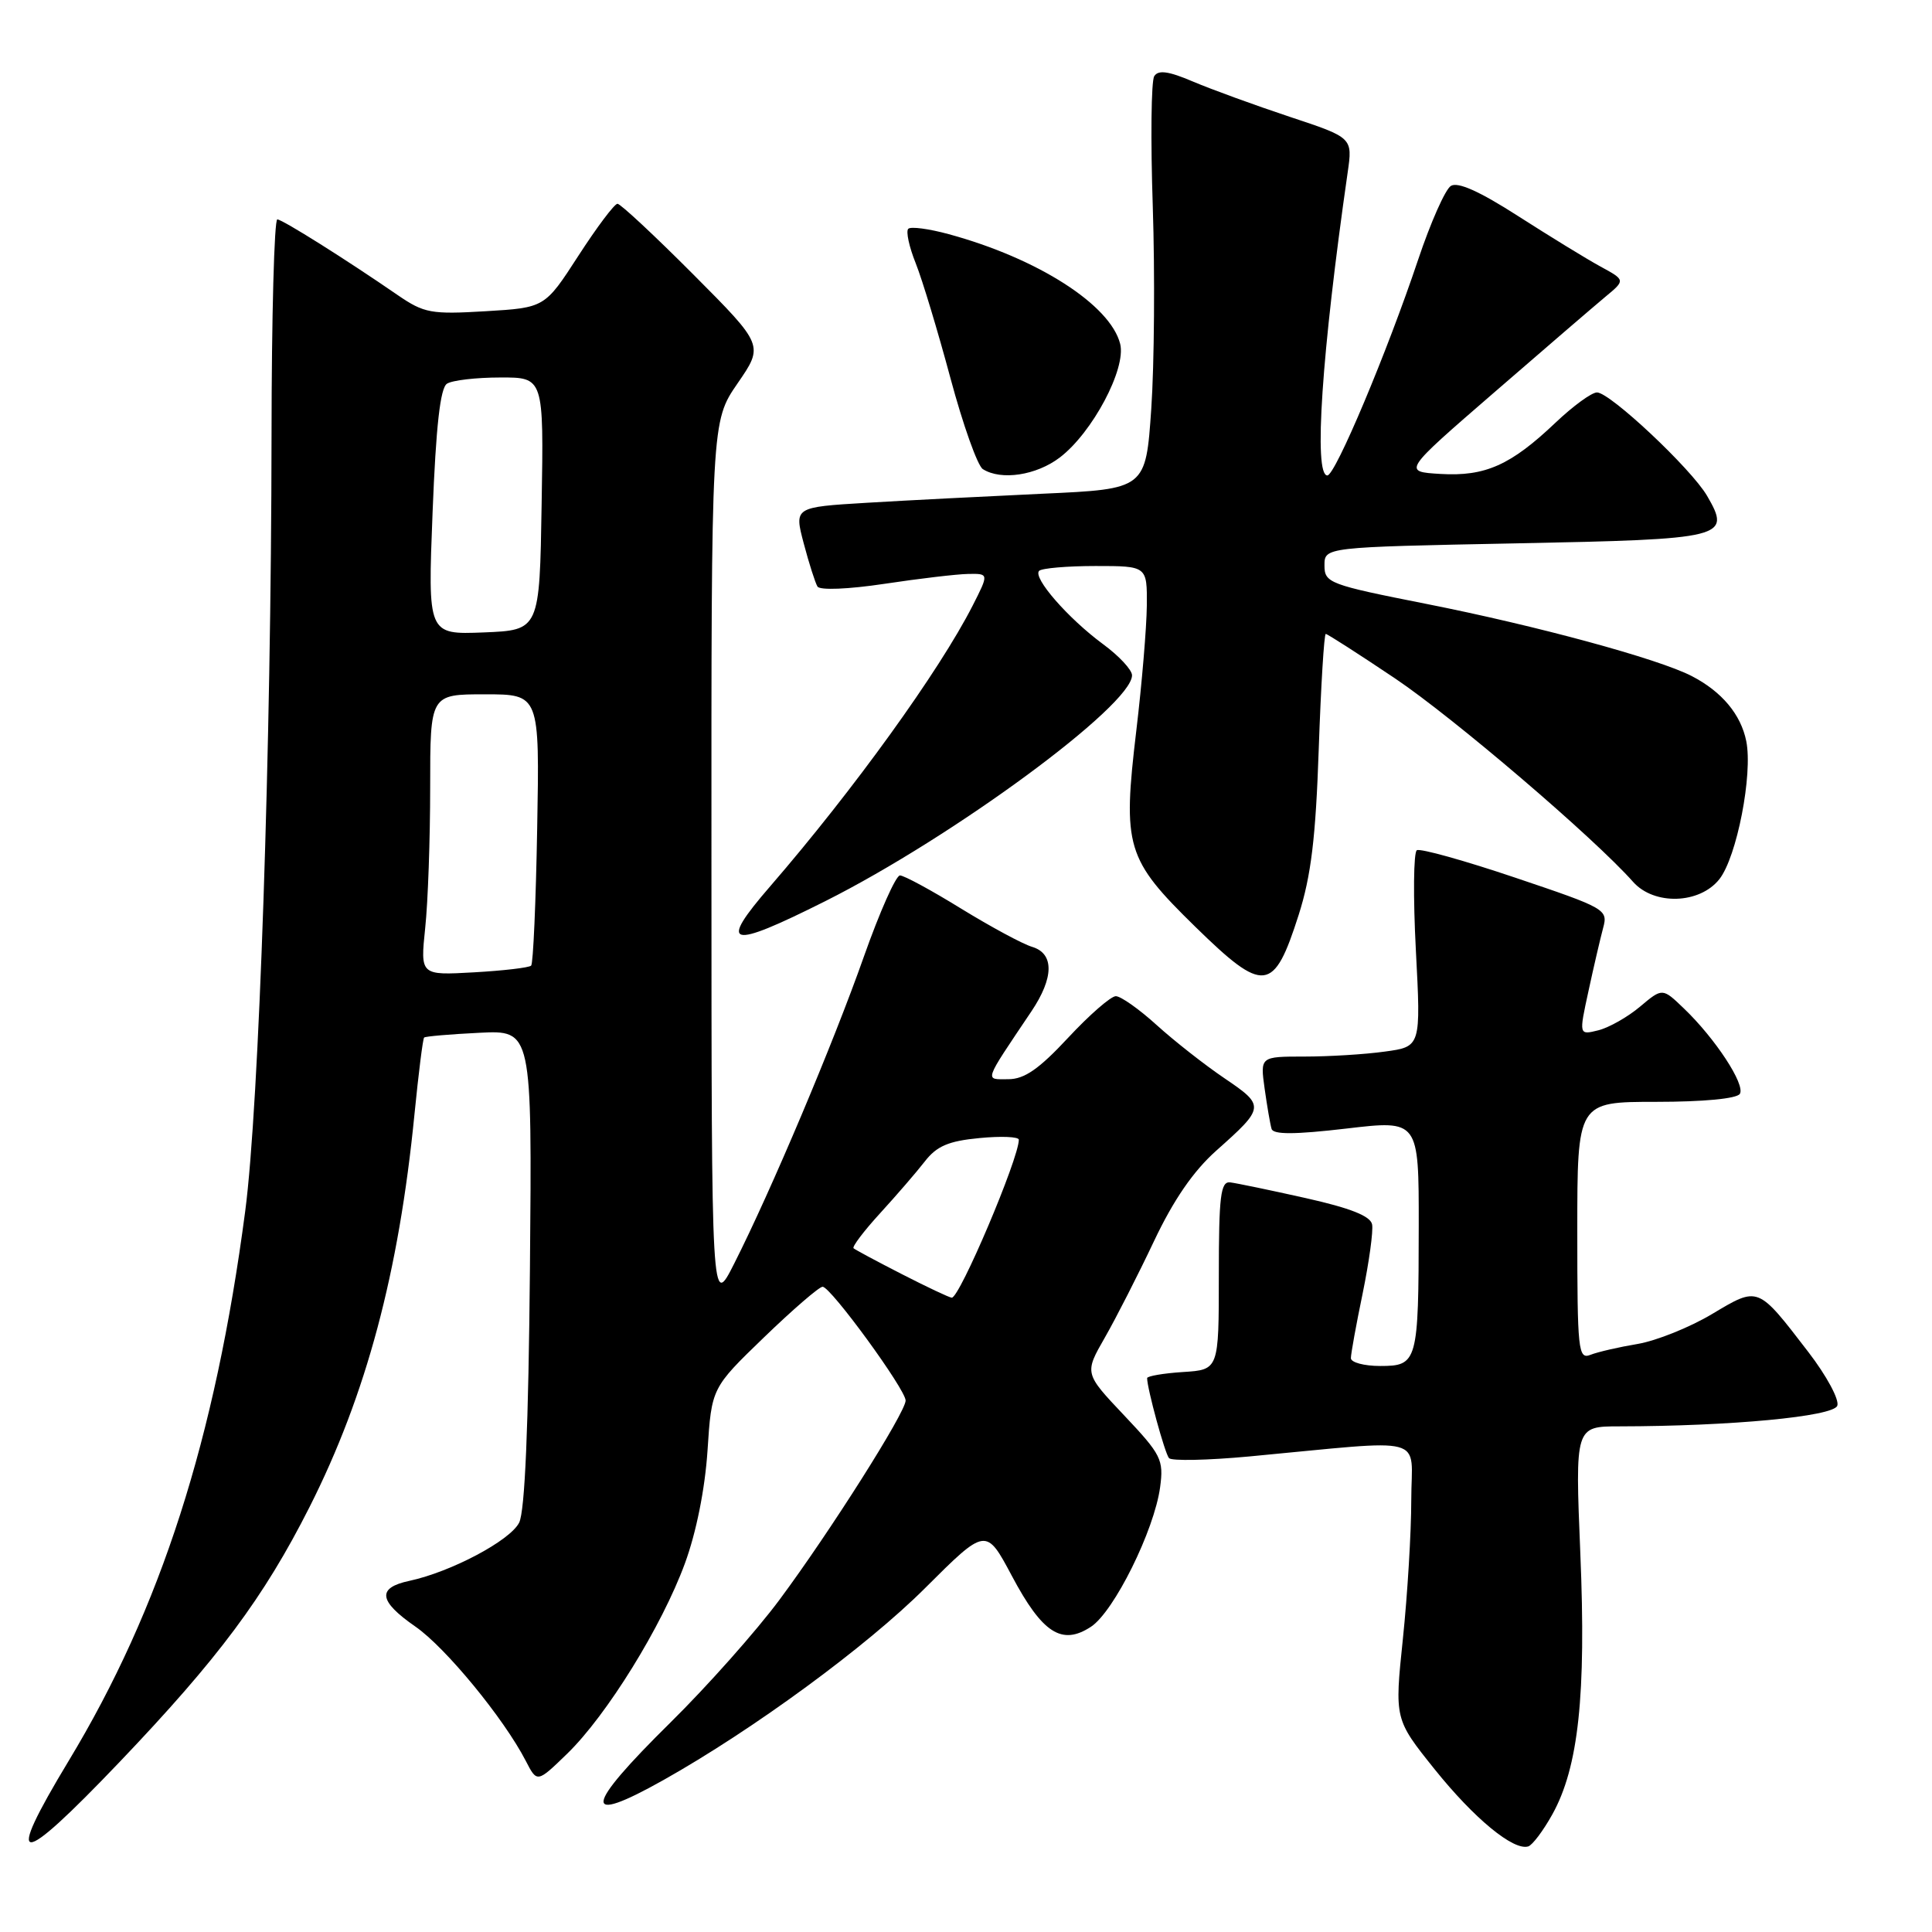 <?xml version="1.0" encoding="UTF-8" standalone="no"?>
<!DOCTYPE svg PUBLIC "-//W3C//DTD SVG 1.1//EN" "http://www.w3.org/Graphics/SVG/1.1/DTD/svg11.dtd" >
<svg xmlns="http://www.w3.org/2000/svg" xmlns:xlink="http://www.w3.org/1999/xlink" version="1.1" viewBox="0 0 256 256">
 <g >
 <path fill="currentColor"
d=" M 205.69 240.42 C 209.16 234.18 210.19 224.64 209.40 205.80 C 208.71 189.00 208.71 189.00 214.60 189.00 C 229.29 188.98 242.90 187.70 243.45 186.27 C 243.75 185.48 242.04 182.30 239.60 179.13 C 232.85 170.35 233.04 170.43 226.85 174.12 C 223.91 175.88 219.47 177.66 217.00 178.08 C 214.53 178.49 211.71 179.14 210.75 179.52 C 209.12 180.16 209.00 179.00 209.00 163.11 C 209.00 146.00 209.00 146.00 219.44 146.00 C 225.71 146.00 230.14 145.58 230.54 144.94 C 231.29 143.72 227.28 137.60 223.12 133.62 C 220.28 130.89 220.28 130.89 217.32 133.38 C 215.70 134.75 213.21 136.16 211.79 136.52 C 209.21 137.16 209.21 137.16 210.48 131.33 C 211.17 128.12 212.05 124.36 212.42 122.97 C 213.09 120.51 212.78 120.34 200.82 116.31 C 194.07 114.03 188.18 112.39 187.74 112.66 C 187.30 112.93 187.24 118.90 187.61 125.92 C 188.28 138.69 188.28 138.69 183.50 139.34 C 180.87 139.71 176.08 140.00 172.85 140.00 C 166.98 140.00 166.98 140.00 167.57 144.25 C 167.90 146.59 168.31 148.99 168.49 149.58 C 168.71 150.35 171.56 150.34 178.40 149.54 C 188.00 148.41 188.00 148.41 187.99 162.46 C 187.97 180.51 187.83 181.00 182.88 181.00 C 180.75 181.00 179.00 180.53 179.00 179.96 C 179.00 179.38 179.70 175.52 180.56 171.38 C 181.41 167.23 181.98 163.12 181.81 162.24 C 181.59 161.13 178.94 160.08 173.00 158.75 C 168.32 157.70 163.82 156.77 163.00 156.67 C 161.74 156.53 161.50 158.48 161.50 169.00 C 161.50 181.50 161.50 181.50 156.75 181.80 C 154.14 181.97 152.00 182.34 152.00 182.61 C 152.00 183.98 154.35 192.59 154.90 193.21 C 155.24 193.60 160.02 193.50 165.51 192.99 C 189.65 190.73 187.00 190.02 187.00 198.77 C 187.00 203.02 186.50 211.29 185.89 217.15 C 184.78 227.80 184.78 227.80 190.09 234.43 C 195.33 240.96 200.54 245.26 202.50 244.66 C 203.05 244.49 204.49 242.58 205.69 240.42 Z  M 15.82 233.50 C 28.93 219.76 34.97 211.66 41.02 199.68 C 48.54 184.79 52.85 168.64 54.92 147.64 C 55.46 142.21 56.03 137.64 56.20 137.48 C 56.36 137.32 59.65 137.04 63.50 136.85 C 70.50 136.50 70.50 136.50 70.22 168.00 C 70.03 189.04 69.55 200.25 68.79 201.76 C 67.59 204.14 59.75 208.29 54.25 209.47 C 49.92 210.39 50.15 212.14 55.04 215.53 C 59.03 218.29 66.76 227.69 69.67 233.33 C 71.17 236.24 71.17 236.24 75.16 232.37 C 80.41 227.27 87.70 215.48 90.75 207.17 C 92.26 203.06 93.41 197.32 93.75 192.21 C 94.29 183.91 94.29 183.91 101.23 177.21 C 105.05 173.52 108.55 170.50 109.00 170.50 C 110.07 170.50 120.00 184.11 120.00 185.58 C 120.00 187.14 109.96 203.00 103.27 212.00 C 100.21 216.12 93.72 223.43 88.85 228.23 C 77.32 239.60 77.03 241.98 87.92 235.86 C 99.81 229.18 114.85 218.15 122.57 210.44 C 130.65 202.38 130.65 202.38 134.08 208.82 C 138.12 216.42 140.70 218.08 144.55 215.56 C 147.61 213.56 152.95 202.77 153.72 197.07 C 154.21 193.41 153.88 192.76 148.96 187.55 C 143.68 181.97 143.68 181.97 146.40 177.23 C 147.89 174.63 150.82 168.88 152.91 164.46 C 155.51 158.97 158.13 155.17 161.17 152.46 C 167.61 146.73 167.64 146.53 162.27 142.89 C 159.65 141.12 155.60 137.94 153.27 135.83 C 150.95 133.72 148.51 132.00 147.85 132.00 C 147.20 132.00 144.36 134.47 141.54 137.50 C 137.67 141.66 135.74 143.00 133.60 143.00 C 130.44 143.00 130.24 143.58 136.66 134.02 C 139.67 129.54 139.70 126.34 136.75 125.46 C 135.51 125.09 131.29 122.81 127.36 120.40 C 123.44 117.98 119.79 116.00 119.25 116.00 C 118.71 116.00 116.56 120.84 114.47 126.75 C 110.40 138.30 102.16 157.80 97.28 167.44 C 94.28 173.38 94.28 173.38 94.27 114.62 C 94.25 55.86 94.25 55.86 97.73 50.80 C 101.21 45.75 101.21 45.75 91.87 36.37 C 86.74 31.22 82.21 27.00 81.82 27.00 C 81.42 27.00 79.09 30.10 76.64 33.89 C 72.19 40.77 72.19 40.77 64.34 41.24 C 57.13 41.67 56.20 41.50 52.71 39.11 C 45.83 34.37 37.51 29.14 36.75 29.07 C 36.34 29.03 35.99 41.94 35.98 57.75 C 35.94 98.98 34.33 146.56 32.49 160.50 C 28.52 190.67 21.30 213.14 9.09 233.34 C 0.45 247.65 2.27 247.69 15.82 233.50 Z  M 172.08 121.23 C 173.73 116.05 174.34 111.00 174.74 99.25 C 175.03 90.86 175.45 84.00 175.67 84.00 C 175.89 84.00 180.03 86.66 184.86 89.90 C 192.63 95.13 211.20 110.99 216.40 116.86 C 219.19 119.99 225.22 119.80 227.83 116.49 C 230.14 113.55 232.27 102.62 231.39 98.21 C 230.68 94.67 228.15 91.64 224.16 89.58 C 219.73 87.29 203.64 82.92 189.00 80.02 C 176.11 77.47 175.50 77.24 175.50 74.92 C 175.50 72.50 175.50 72.50 200.79 72.00 C 228.69 71.45 229.43 71.27 226.19 65.69 C 224.09 62.10 213.34 52.00 211.61 52.00 C 210.90 52.00 208.44 53.80 206.13 55.99 C 200.19 61.64 196.80 63.15 190.88 62.80 C 185.86 62.50 185.86 62.50 197.99 52.00 C 204.65 46.22 211.29 40.52 212.74 39.31 C 215.38 37.12 215.38 37.12 212.06 35.31 C 210.24 34.32 205.34 31.31 201.17 28.64 C 196.05 25.35 193.15 24.05 192.24 24.64 C 191.50 25.11 189.56 29.49 187.92 34.38 C 183.80 46.68 176.93 63.00 175.88 63.00 C 174.04 63.00 175.13 46.80 178.57 22.87 C 179.24 18.24 179.24 18.24 170.87 15.47 C 166.27 13.94 160.51 11.84 158.08 10.81 C 154.83 9.42 153.47 9.24 152.94 10.10 C 152.54 10.74 152.45 18.52 152.75 27.39 C 153.04 36.25 152.95 48.29 152.55 54.15 C 151.82 64.80 151.82 64.80 138.16 65.42 C 130.65 65.77 120.17 66.30 114.87 66.62 C 105.23 67.20 105.23 67.20 106.50 72.01 C 107.20 74.66 108.02 77.22 108.32 77.72 C 108.64 78.23 112.39 78.08 117.19 77.36 C 121.76 76.67 126.75 76.08 128.27 76.05 C 131.04 76.00 131.04 76.00 128.88 80.25 C 124.46 88.92 113.10 104.67 102.08 117.41 C 95.09 125.48 96.49 125.86 109.35 119.41 C 126.33 110.88 150.00 93.45 150.00 89.48 C 150.00 88.76 148.27 86.90 146.14 85.34 C 141.52 81.93 136.81 76.53 137.69 75.64 C 138.05 75.29 141.41 75.00 145.17 75.00 C 152.00 75.00 152.00 75.00 151.96 80.25 C 151.93 83.14 151.31 90.58 150.57 96.78 C 148.73 112.25 149.20 113.82 158.39 122.81 C 167.50 131.71 168.78 131.56 172.08 121.23 Z  M 140.43 60.62 C 144.75 57.33 149.25 48.85 148.43 45.57 C 147.13 40.40 137.50 34.23 125.72 31.03 C 123.09 30.31 120.67 29.99 120.35 30.32 C 120.02 30.65 120.46 32.70 121.34 34.89 C 122.21 37.07 124.28 43.92 125.94 50.11 C 127.60 56.29 129.53 61.72 130.23 62.16 C 132.65 63.70 137.32 62.99 140.43 60.62 Z  M 119.50 168.83 C 116.20 167.14 113.32 165.60 113.10 165.40 C 112.89 165.20 114.46 163.12 116.61 160.77 C 118.76 158.42 121.43 155.33 122.54 153.90 C 124.12 151.86 125.68 151.19 129.78 150.80 C 132.65 150.52 135.00 150.62 135.00 151.02 C 135.00 153.51 127.14 172.03 126.11 171.95 C 125.78 171.93 122.80 170.52 119.50 168.83 Z  M 56.34 122.97 C 56.71 119.53 57.00 111.15 57.00 104.35 C 57.00 92.00 57.00 92.00 64.25 92.00 C 71.50 92.00 71.50 92.00 71.18 109.73 C 71.01 119.49 70.65 127.69 70.38 127.95 C 70.11 128.22 66.70 128.62 62.79 128.84 C 55.69 129.24 55.69 129.24 56.34 122.97 Z  M 57.32 67.87 C 57.77 56.43 58.34 51.40 59.23 50.84 C 59.93 50.39 63.10 50.02 66.27 50.02 C 72.05 50.00 72.05 50.00 71.77 66.75 C 71.50 83.50 71.50 83.50 64.09 83.80 C 56.68 84.09 56.68 84.09 57.32 67.87 Z "/>
</g>
</svg>